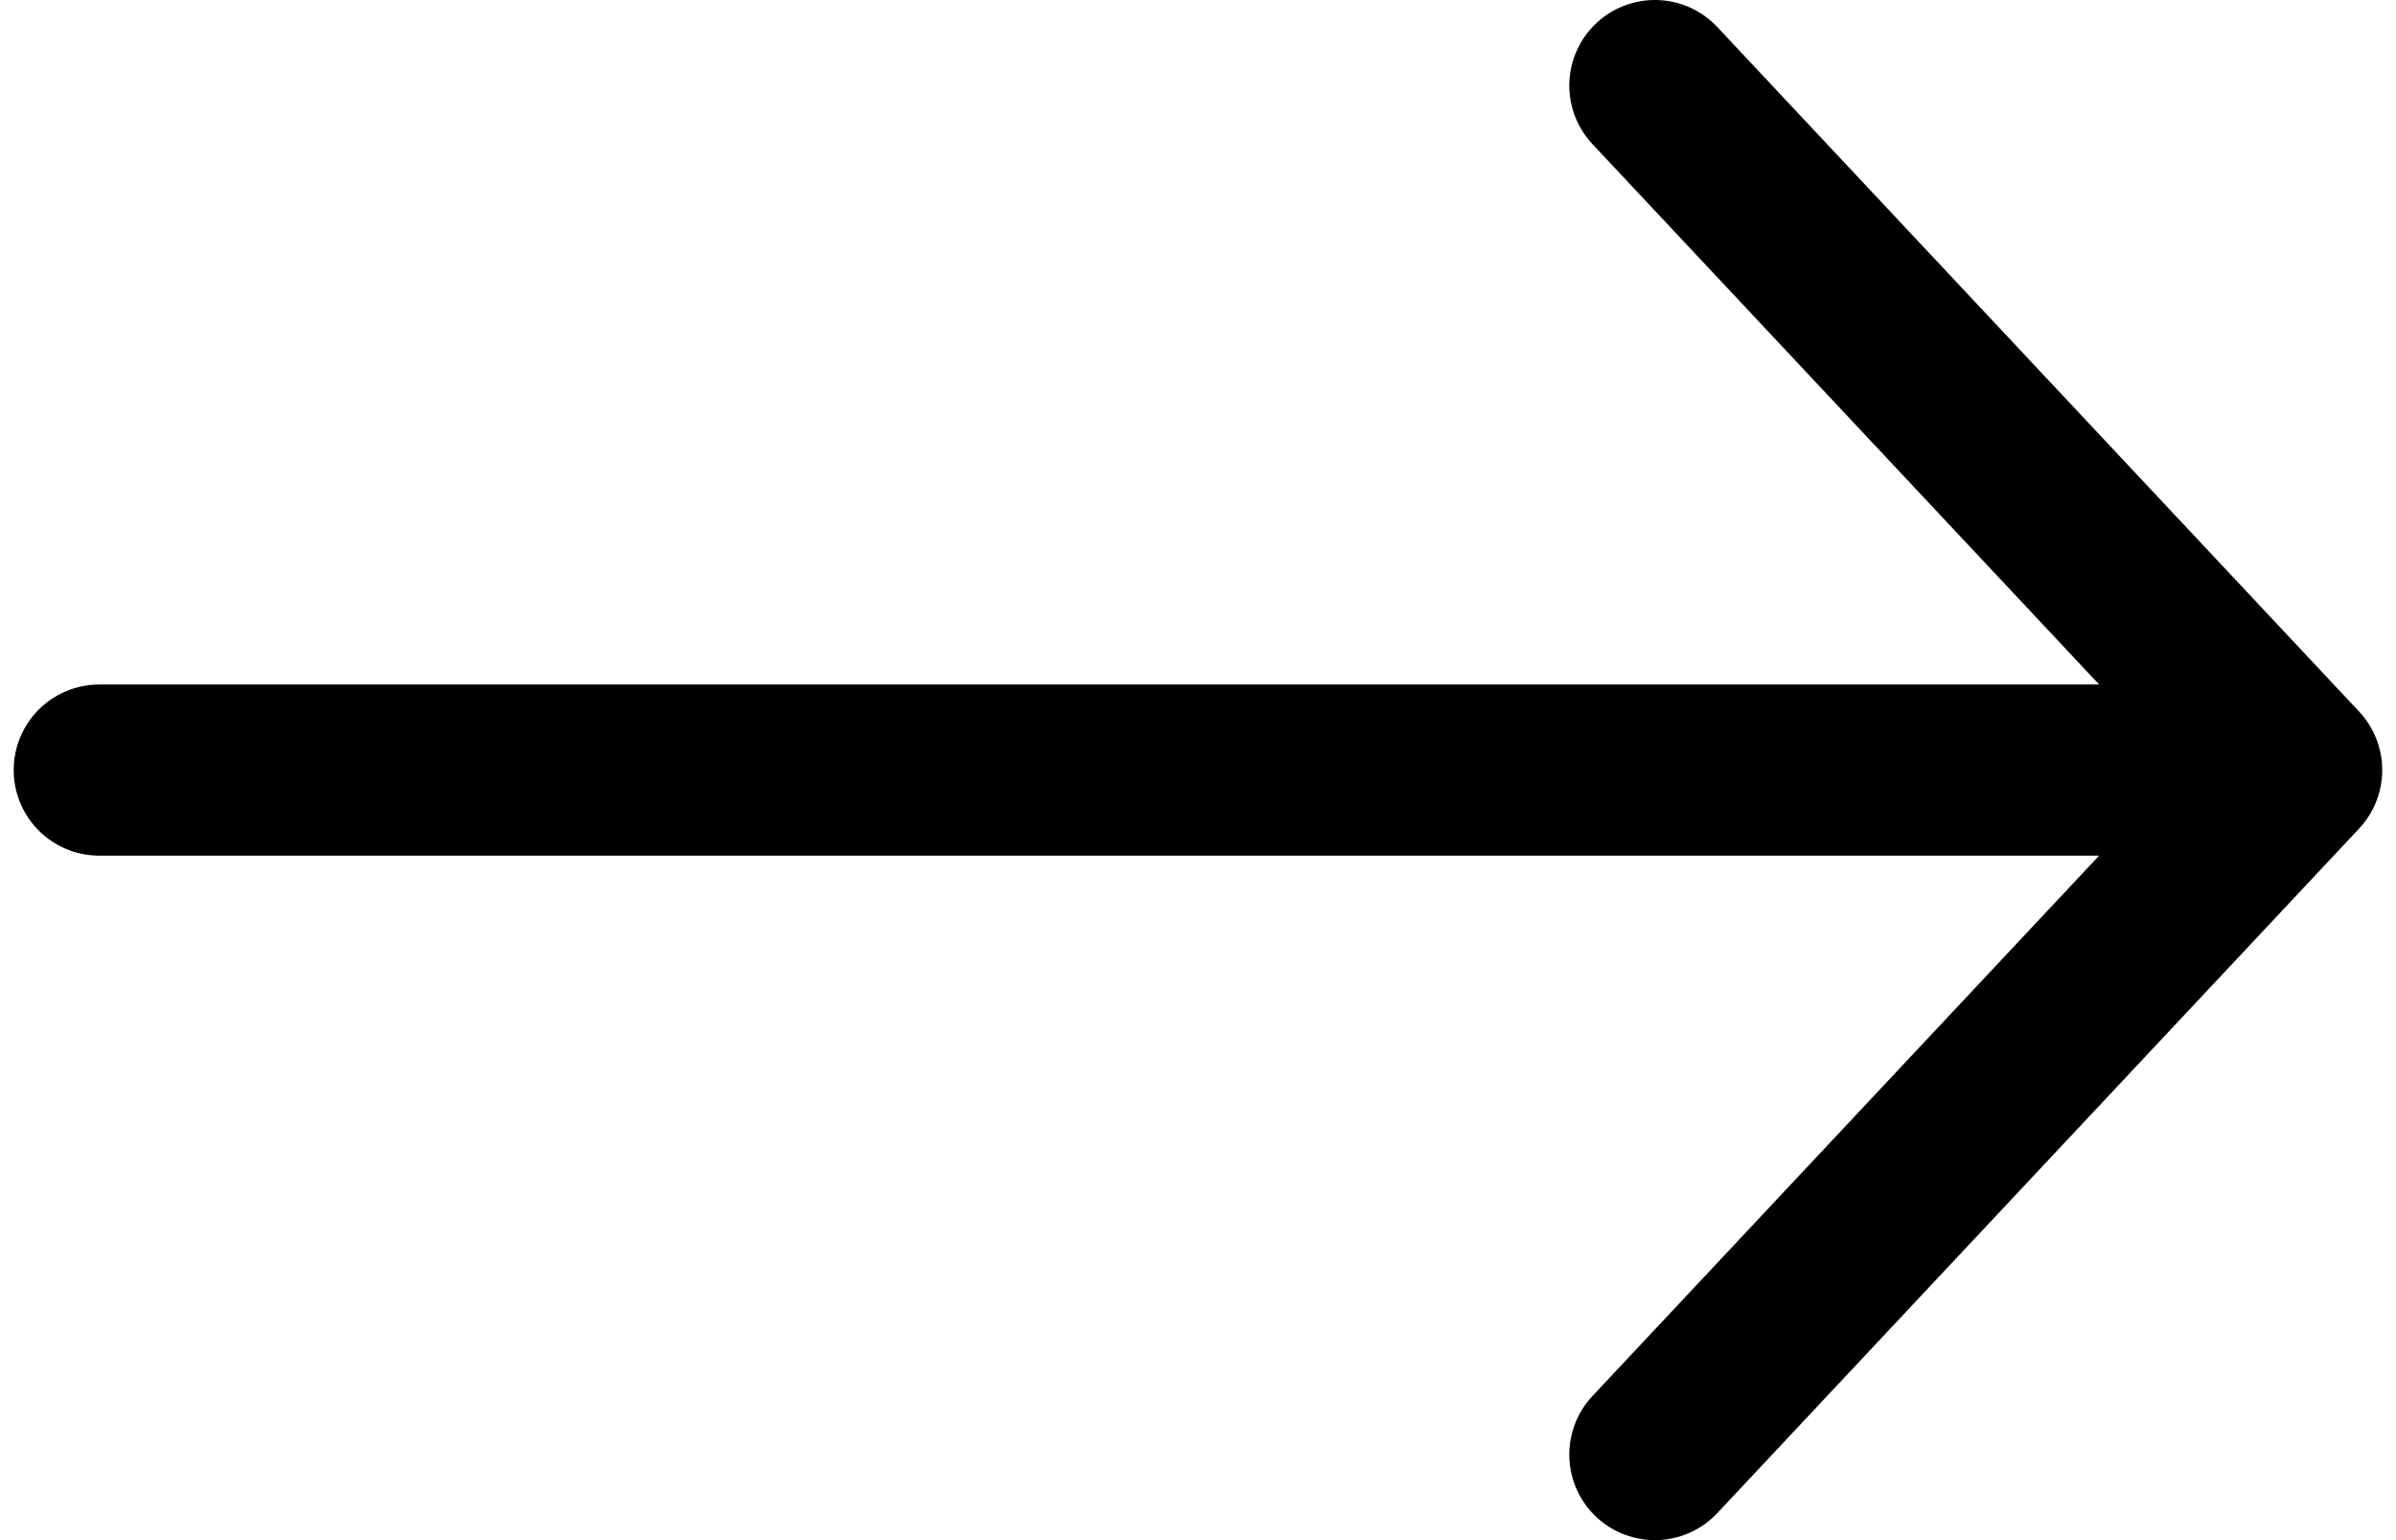<svg width="28" height="18" viewBox="0 0 28 18" fill="none" xmlns="http://www.w3.org/2000/svg">
<path d="M19.339 1L26.839 9M26.839 9L19.339 17M26.839 9H1.16" stroke="black" stroke-width="2" stroke-linecap="round" stroke-linejoin="round"/>
</svg>

